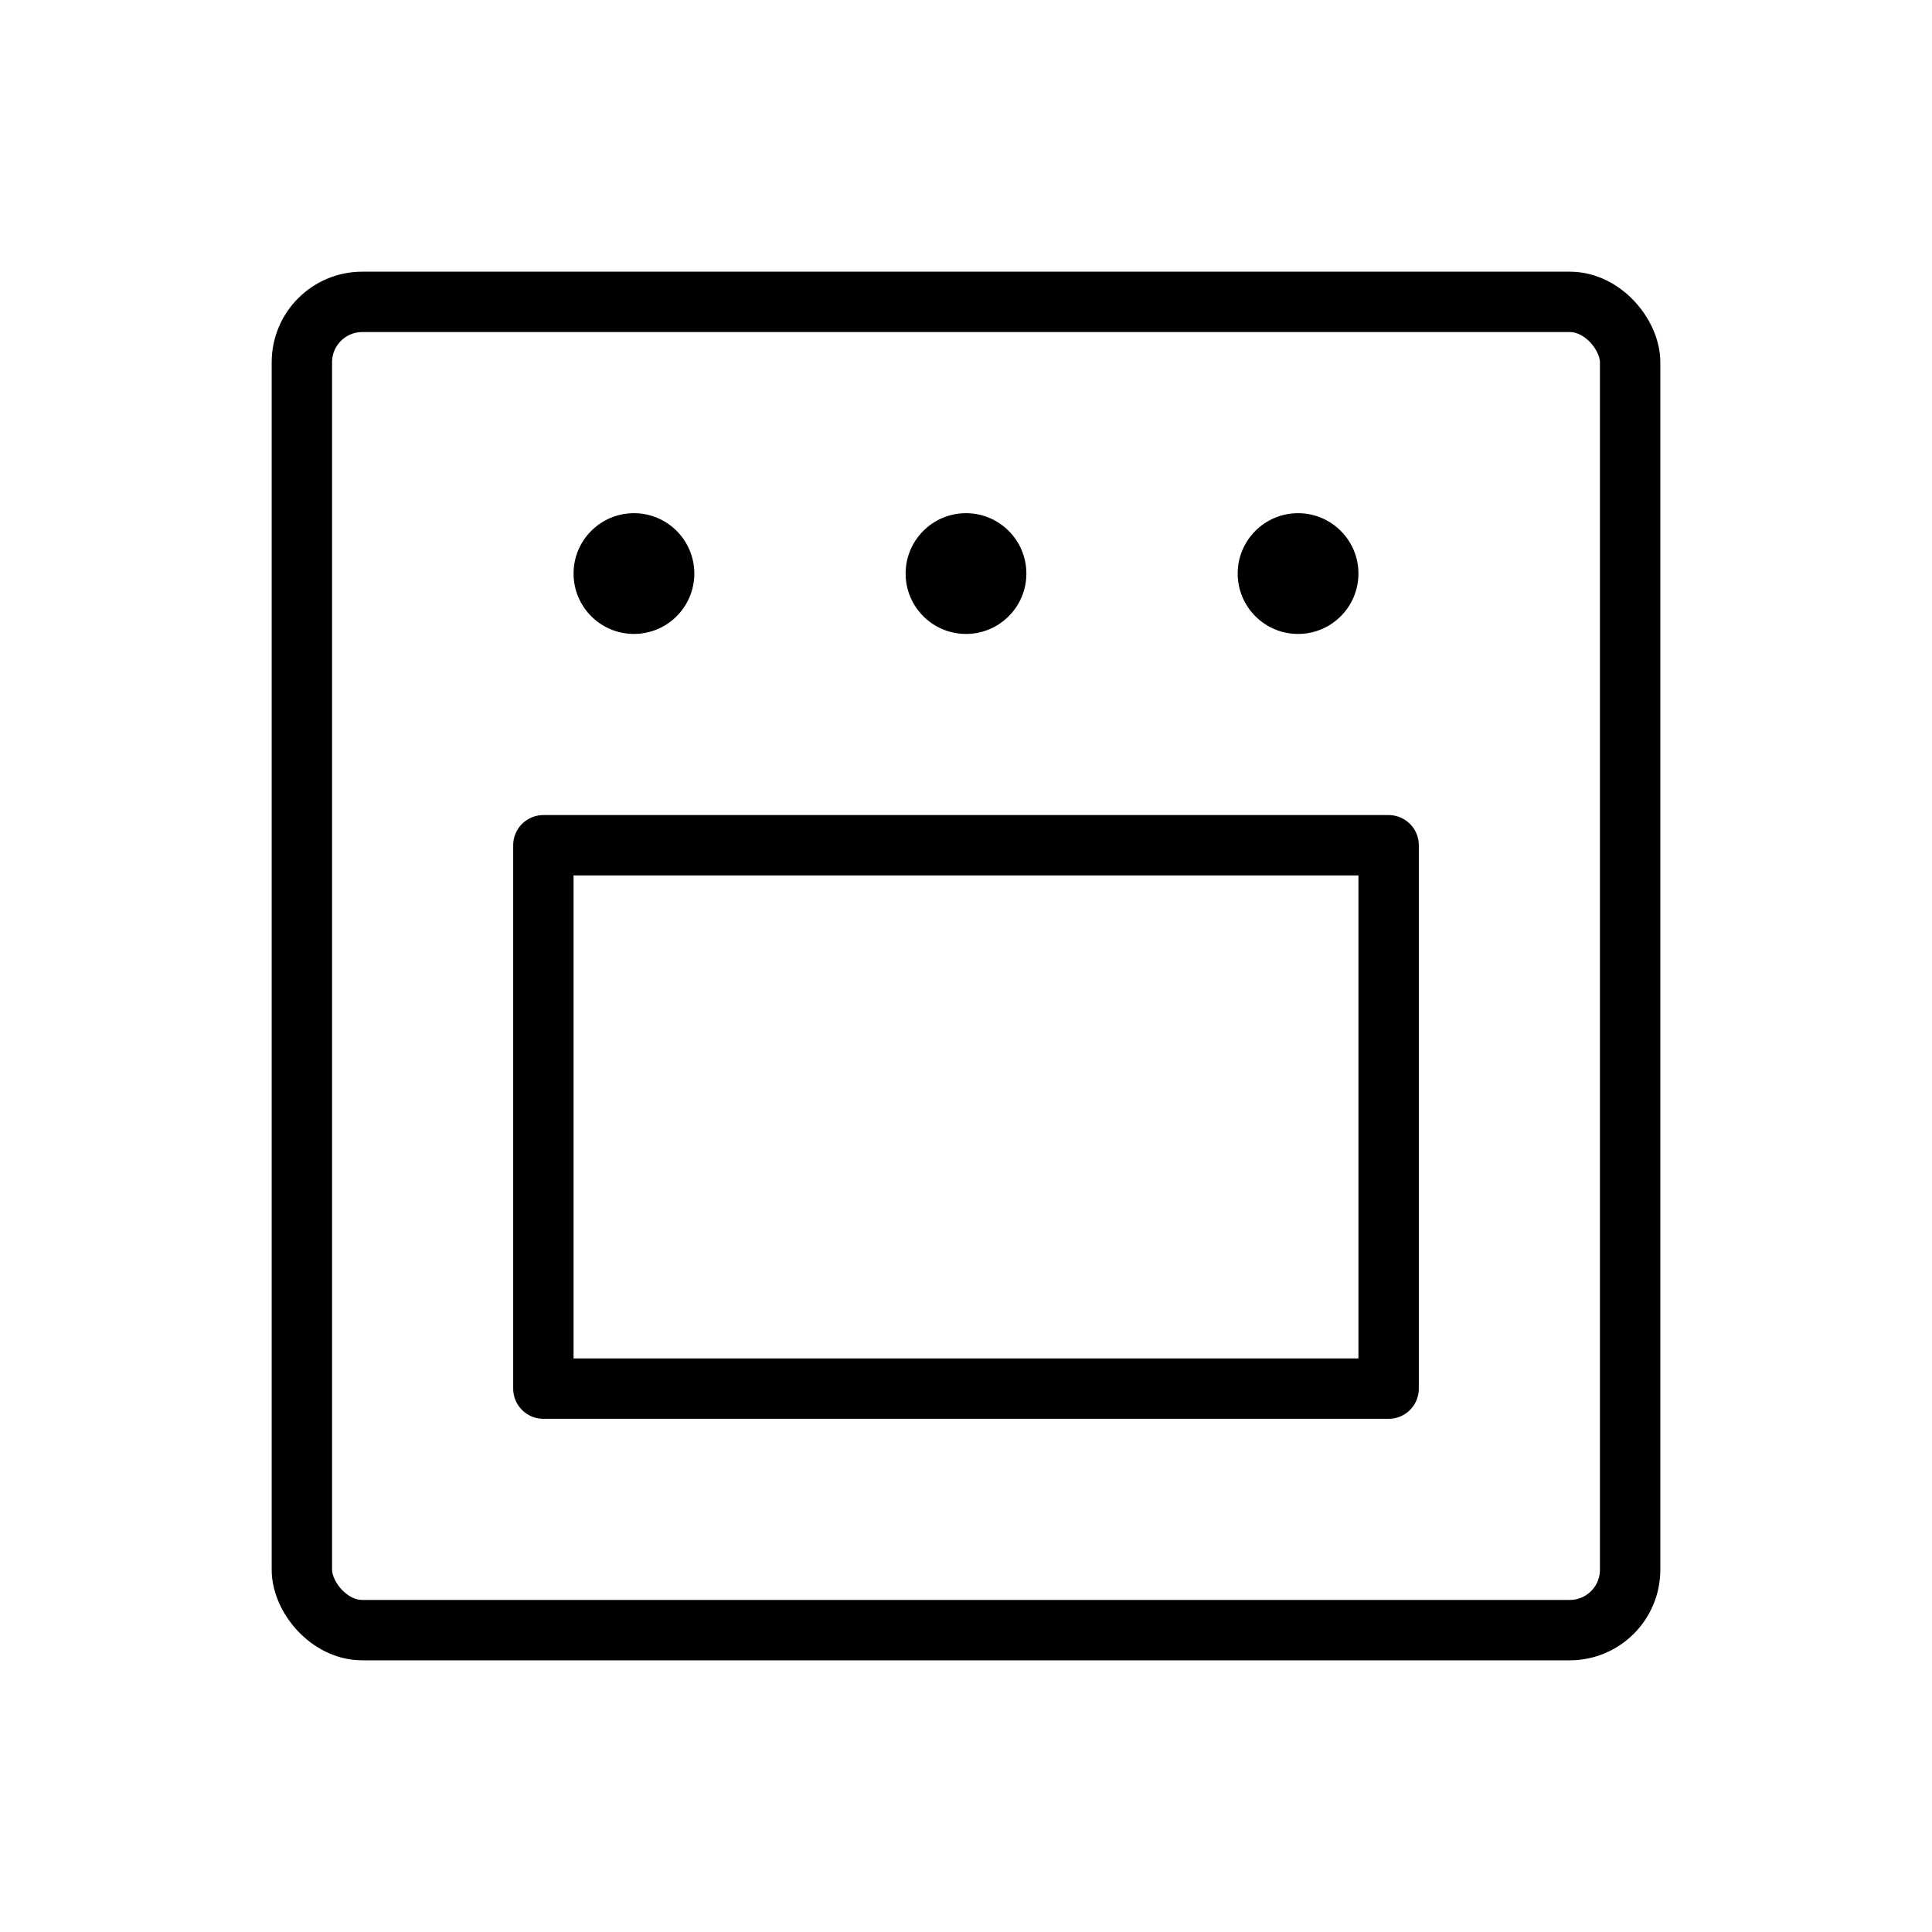 <svg xmlns="http://www.w3.org/2000/svg" viewBox="0 0 256 256"><rect width="256" height="256" fill="none"/><rect x="40" y="40" width="176" height="176" rx="8" fill="none" stroke="currentColor" stroke-linecap="round" stroke-linejoin="round" stroke-width="8"/><circle cx="84" cy="76" r="8" fill="currentColor" /><circle cx="128" cy="76" r="8" fill="currentColor" /><circle cx="172" cy="76" r="8" fill="currentColor" /><rect x="72" y="112" width="112" height="72" fill="none" stroke="currentColor" stroke-linecap="round" stroke-linejoin="round" stroke-width="8"/></svg>